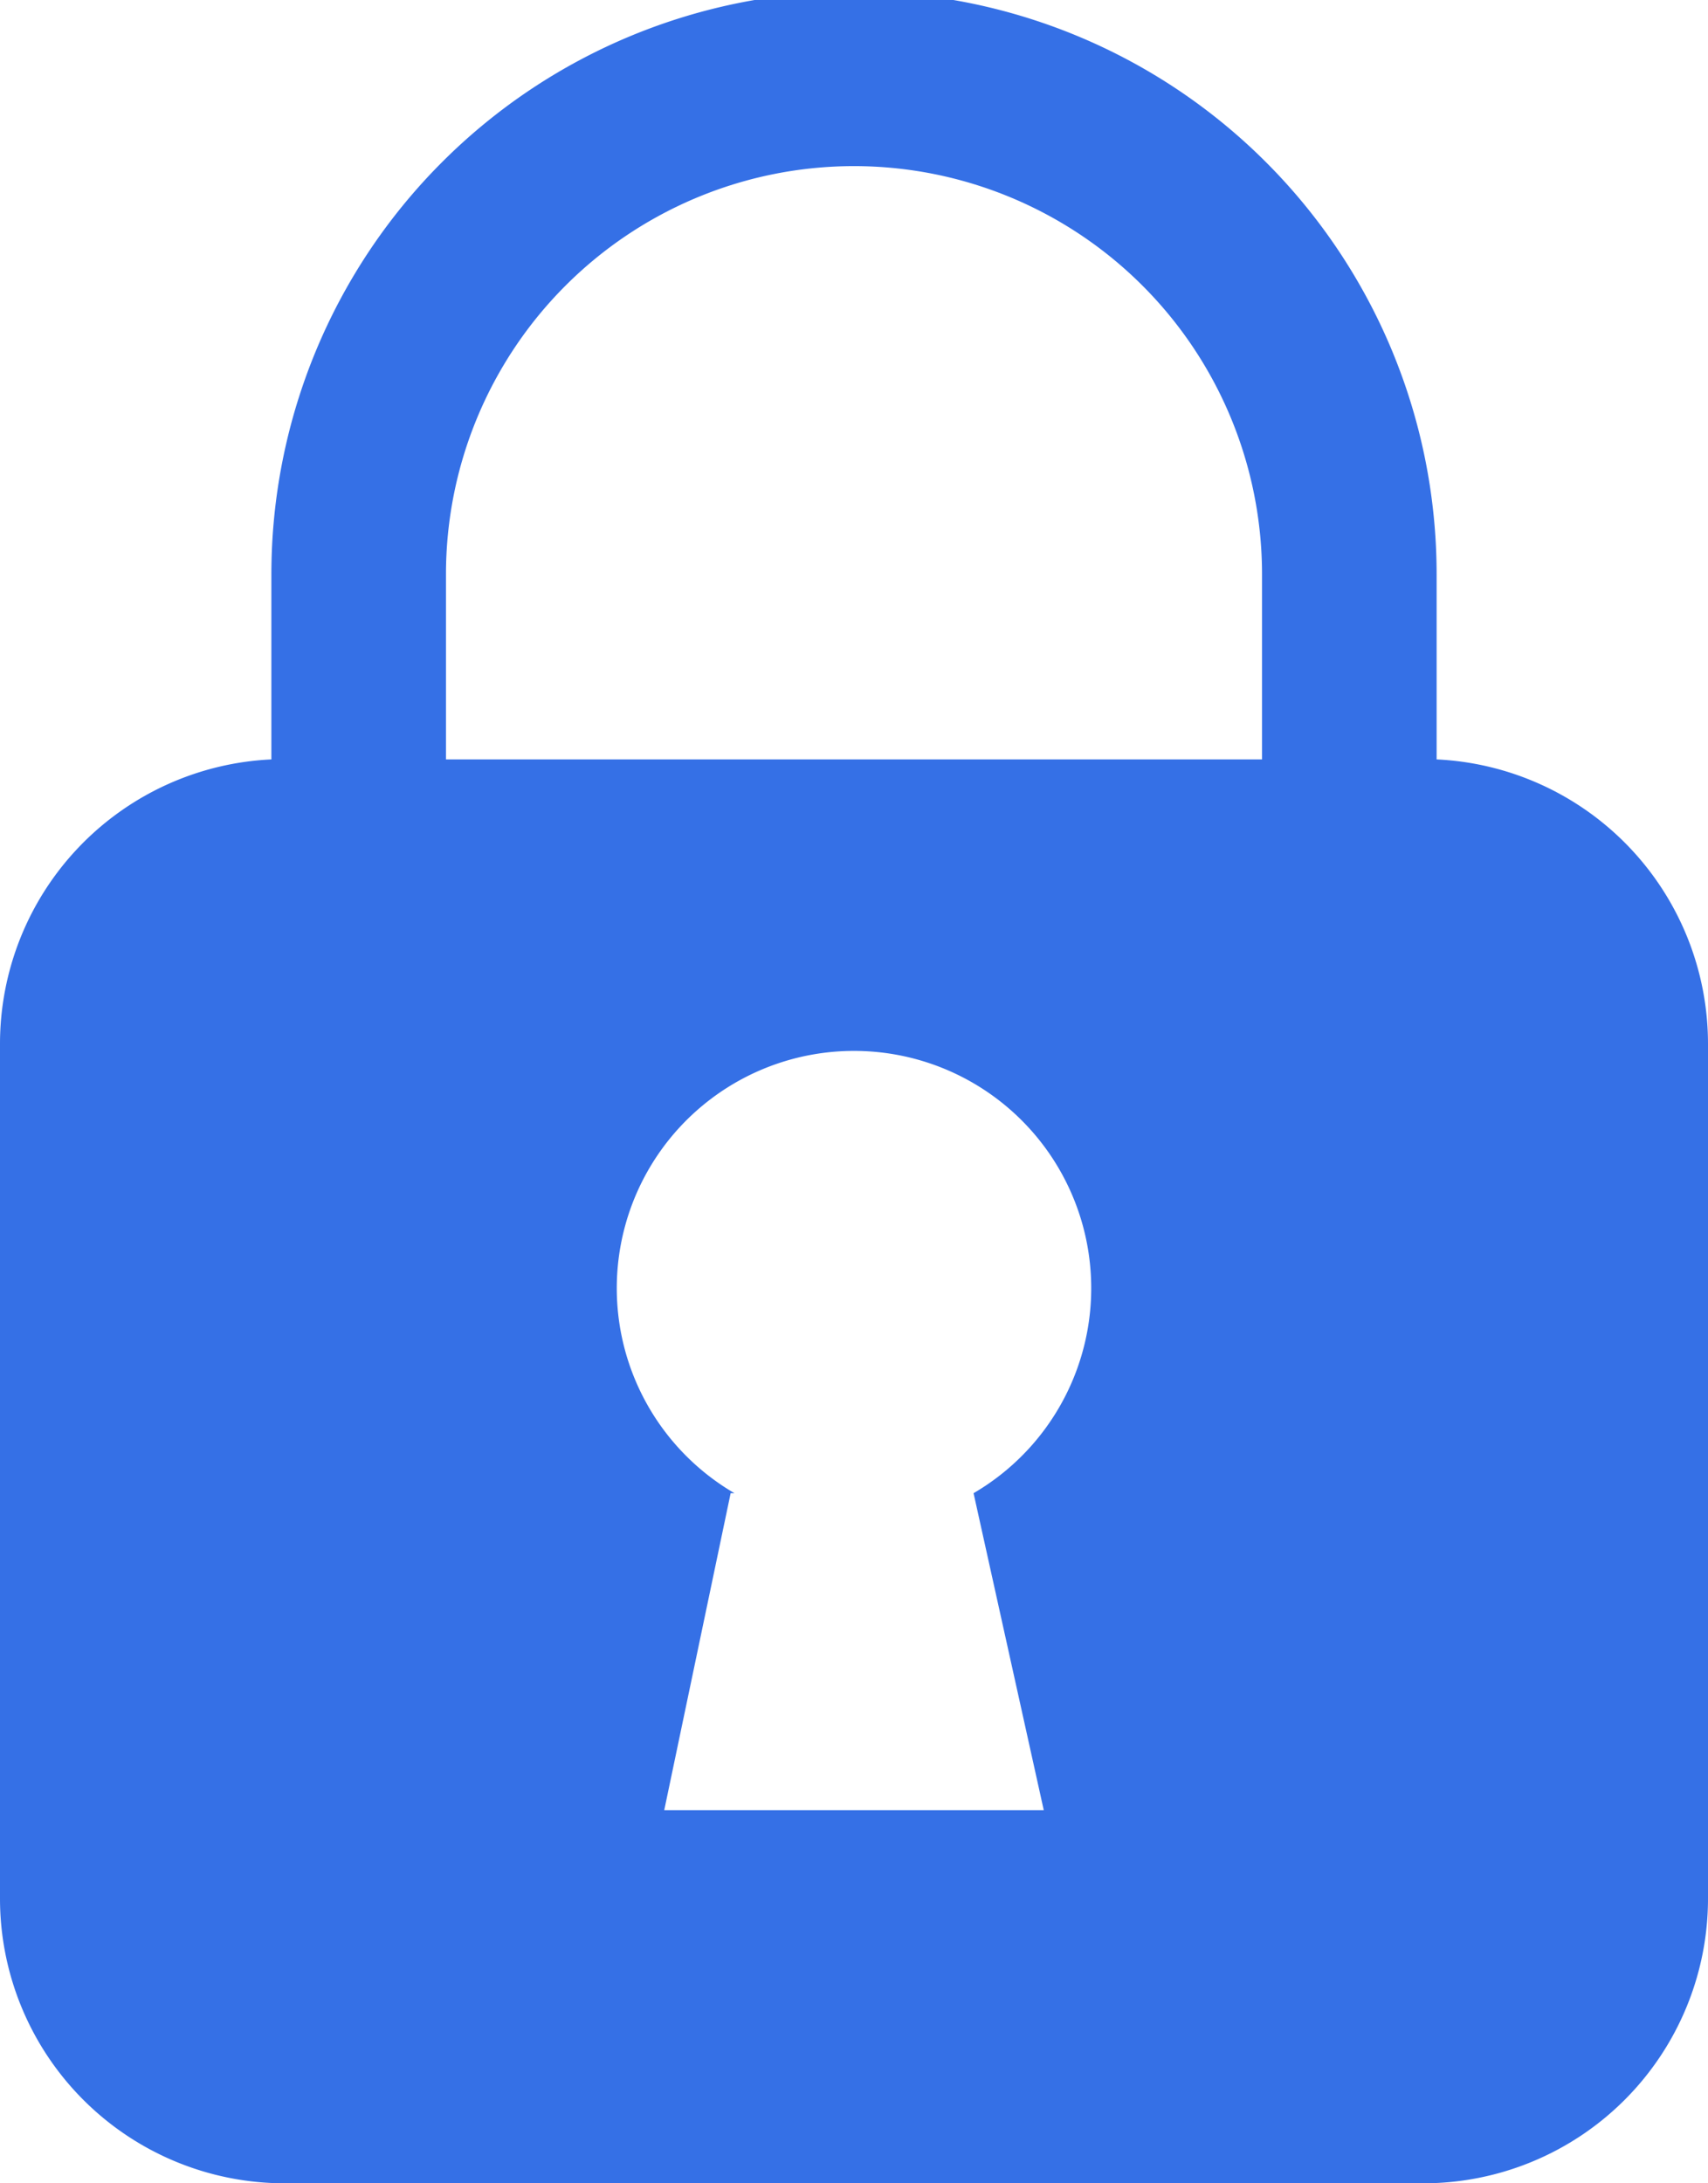 <svg id="图层_1" data-name="图层 1" xmlns="http://www.w3.org/2000/svg" viewBox="0 0 18 23"><defs><style>.cls-1{fill:#3570e6;}</style></defs><title>锁</title><path id="形状结合" class="cls-1" d="M18.14,8A3,3,0,0,1,21,11v9a3,3,0,0,1-3,3H6a3,3,0,0,1-3-3V11A3,3,0,0,1,5.86,8V6.05a6.14,6.14,0,0,1,12.28,0ZM7.7,8h8.6V6.05a4.3,4.3,0,0,0-8.6,0Zm3,7.73L10,19.07h4l-.74-3.34a2.5,2.5,0,1,0-2.52,0Z" transform="translate(-3)"/></svg>
